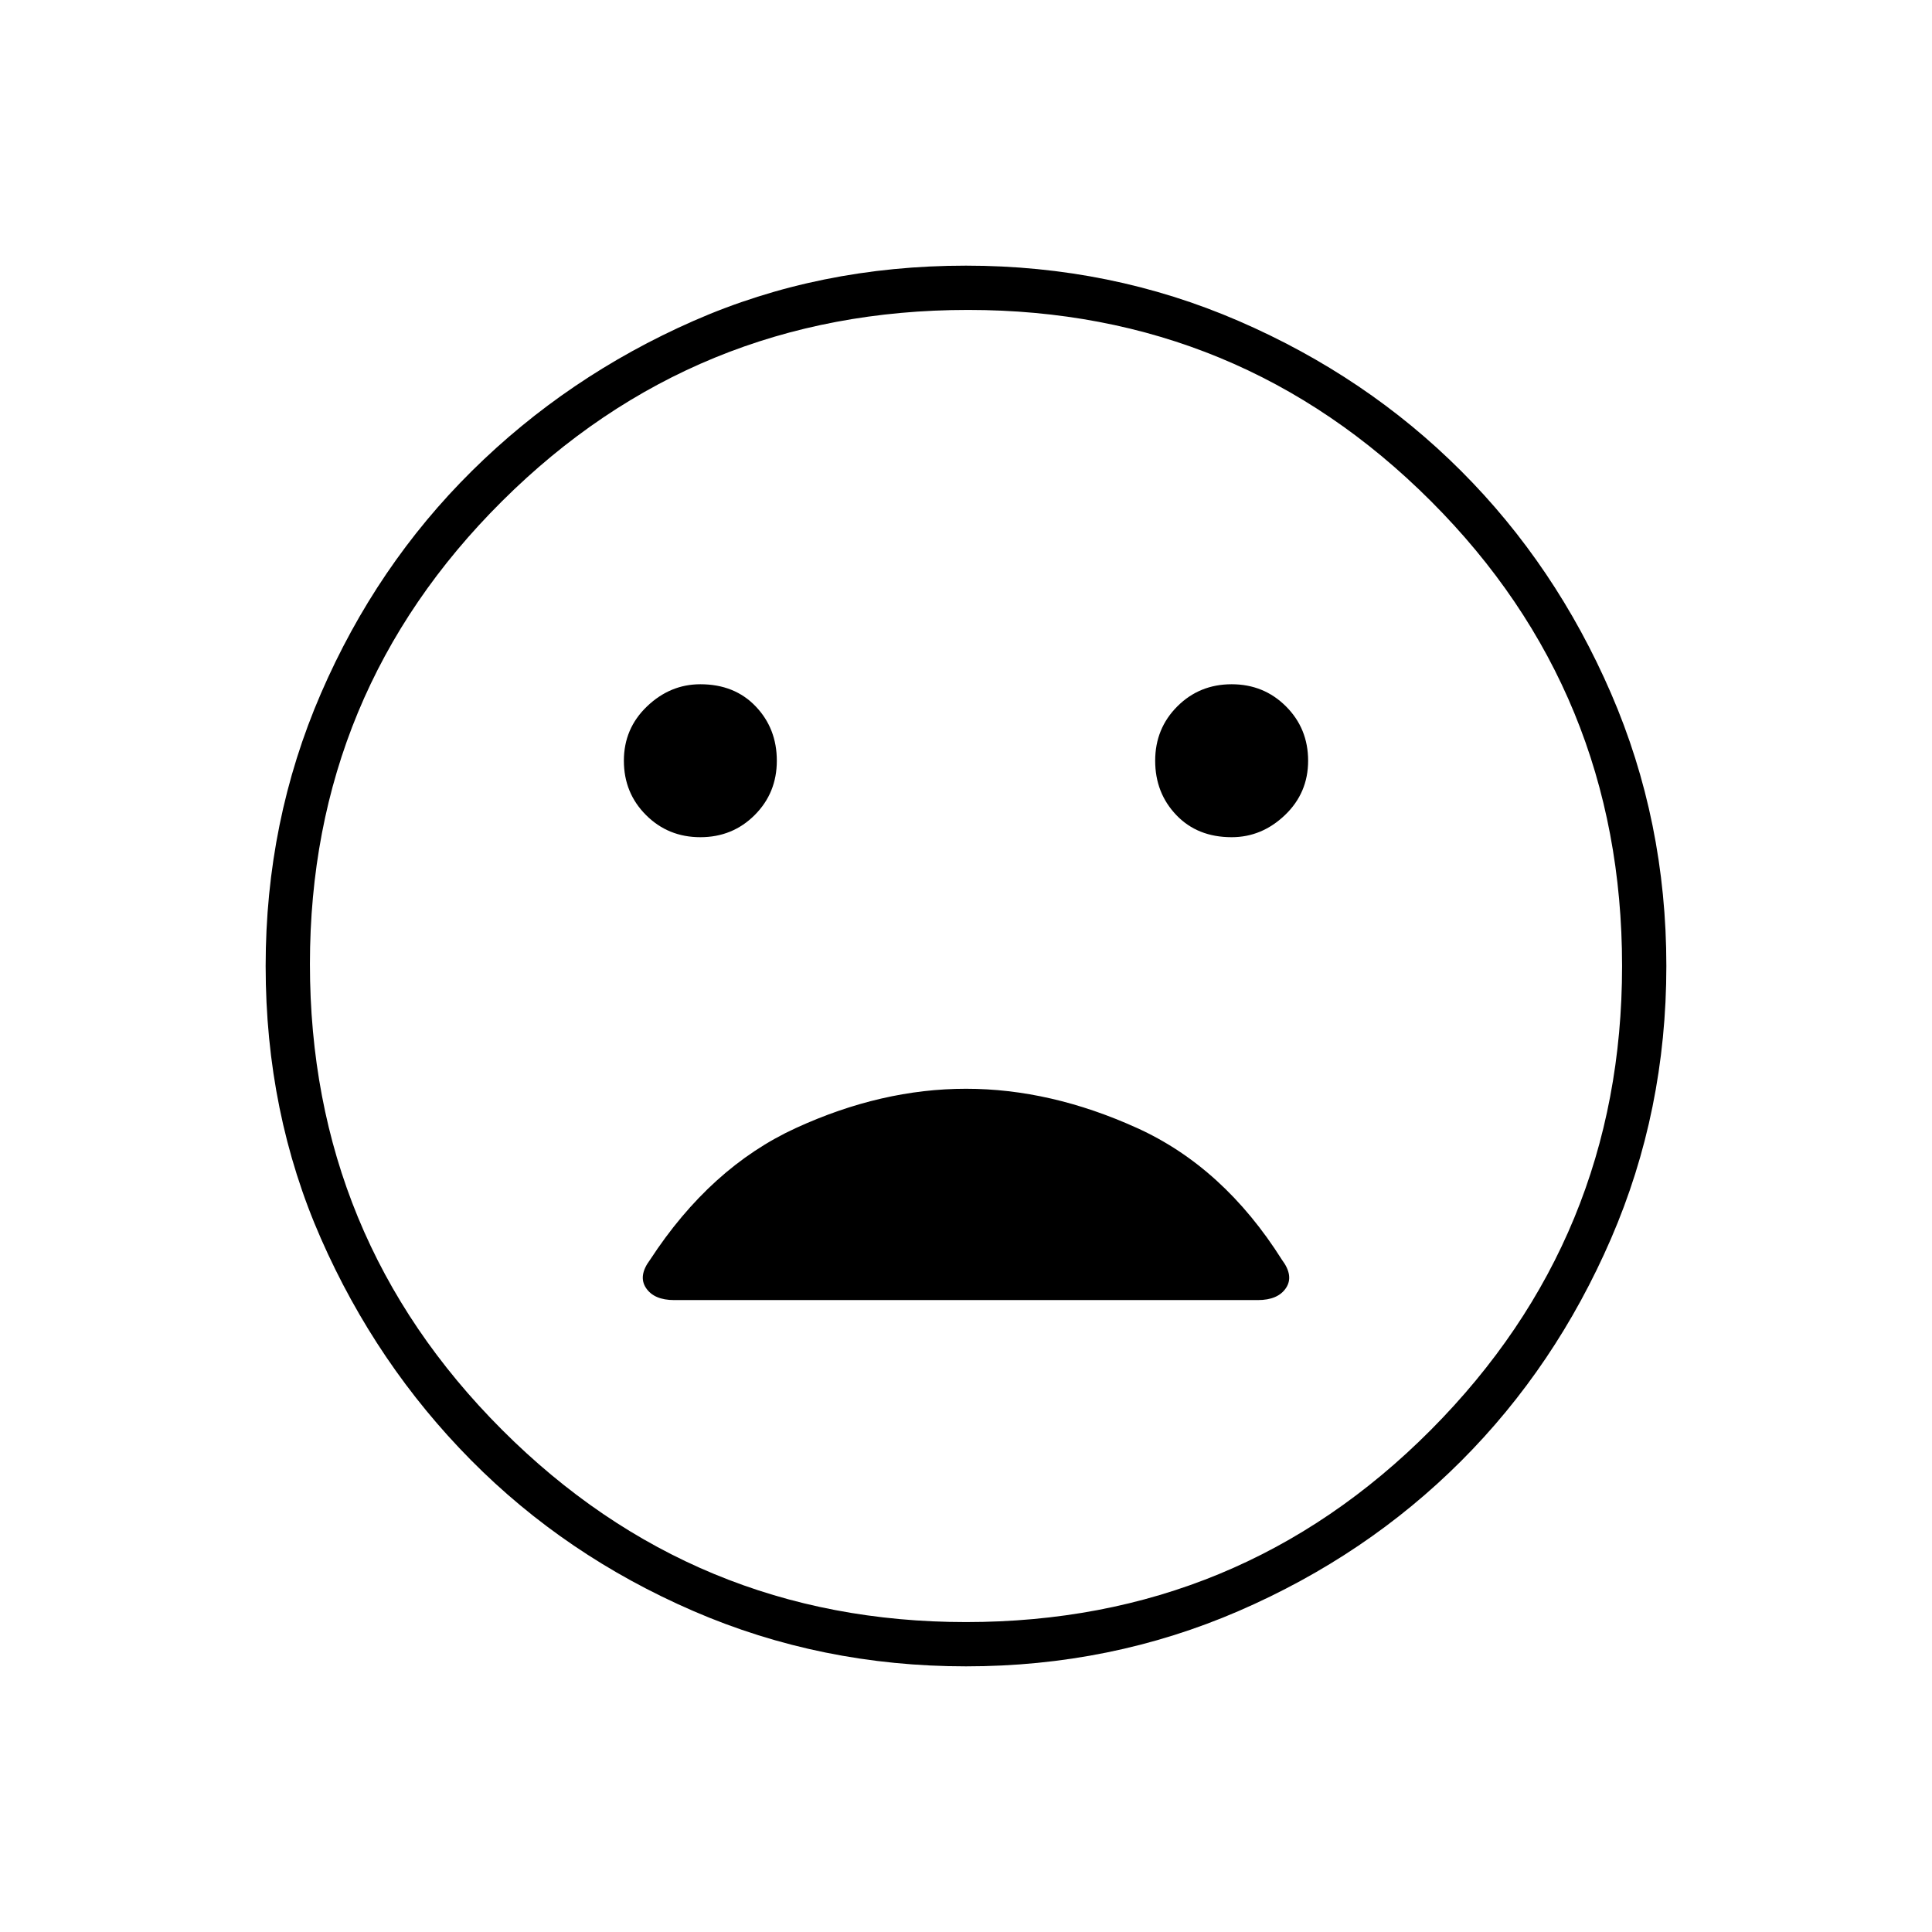 <svg xmlns="http://www.w3.org/2000/svg" height="48" width="48"><path d="M30.6 20.8Q31.35 20.8 31.925 20.25Q32.5 19.7 32.5 18.9Q32.5 18.1 31.95 17.55Q31.4 17 30.6 17Q29.8 17 29.25 17.55Q28.7 18.1 28.7 18.9Q28.7 19.7 29.225 20.25Q29.75 20.8 30.6 20.8ZM17.4 20.8Q18.2 20.8 18.75 20.25Q19.3 19.7 19.3 18.9Q19.3 18.1 18.775 17.55Q18.25 17 17.4 17Q16.65 17 16.075 17.55Q15.5 18.1 15.5 18.9Q15.5 19.7 16.05 20.25Q16.6 20.8 17.4 20.8ZM24 41.4Q20.4 41.4 17.225 40.025Q14.05 38.65 11.7 36.275Q9.35 33.9 7.975 30.775Q6.6 27.65 6.6 24Q6.6 20.4 7.975 17.225Q9.35 14.05 11.725 11.7Q14.1 9.35 17.225 7.975Q20.35 6.6 24 6.6Q27.6 6.6 30.775 7.975Q33.95 9.35 36.3 11.7Q38.65 14.05 40.025 17.225Q41.4 20.4 41.4 24Q41.4 27.6 40.025 30.775Q38.65 33.95 36.3 36.3Q33.95 38.65 30.775 40.025Q27.6 41.4 24 41.4ZM24 24Q24 24 24 24Q24 24 24 24Q24 24 24 24Q24 24 24 24Q24 24 24 24Q24 24 24 24Q24 24 24 24Q24 24 24 24ZM24 40.3Q30.8 40.3 35.55 35.525Q40.3 30.75 40.3 24Q40.3 17.2 35.55 12.45Q30.8 7.7 24.05 7.7Q17.25 7.7 12.475 12.45Q7.7 17.2 7.7 23.95Q7.7 30.75 12.475 35.525Q17.25 40.3 24 40.3ZM16.75 32.3H31.25Q31.75 32.3 31.95 32Q32.15 31.7 31.85 31.3Q30.4 29 28.25 28.025Q26.1 27.05 24 27.05Q21.9 27.05 19.775 28.025Q17.65 29 16.15 31.3Q15.85 31.7 16.05 32Q16.25 32.3 16.75 32.3Z"/></svg>